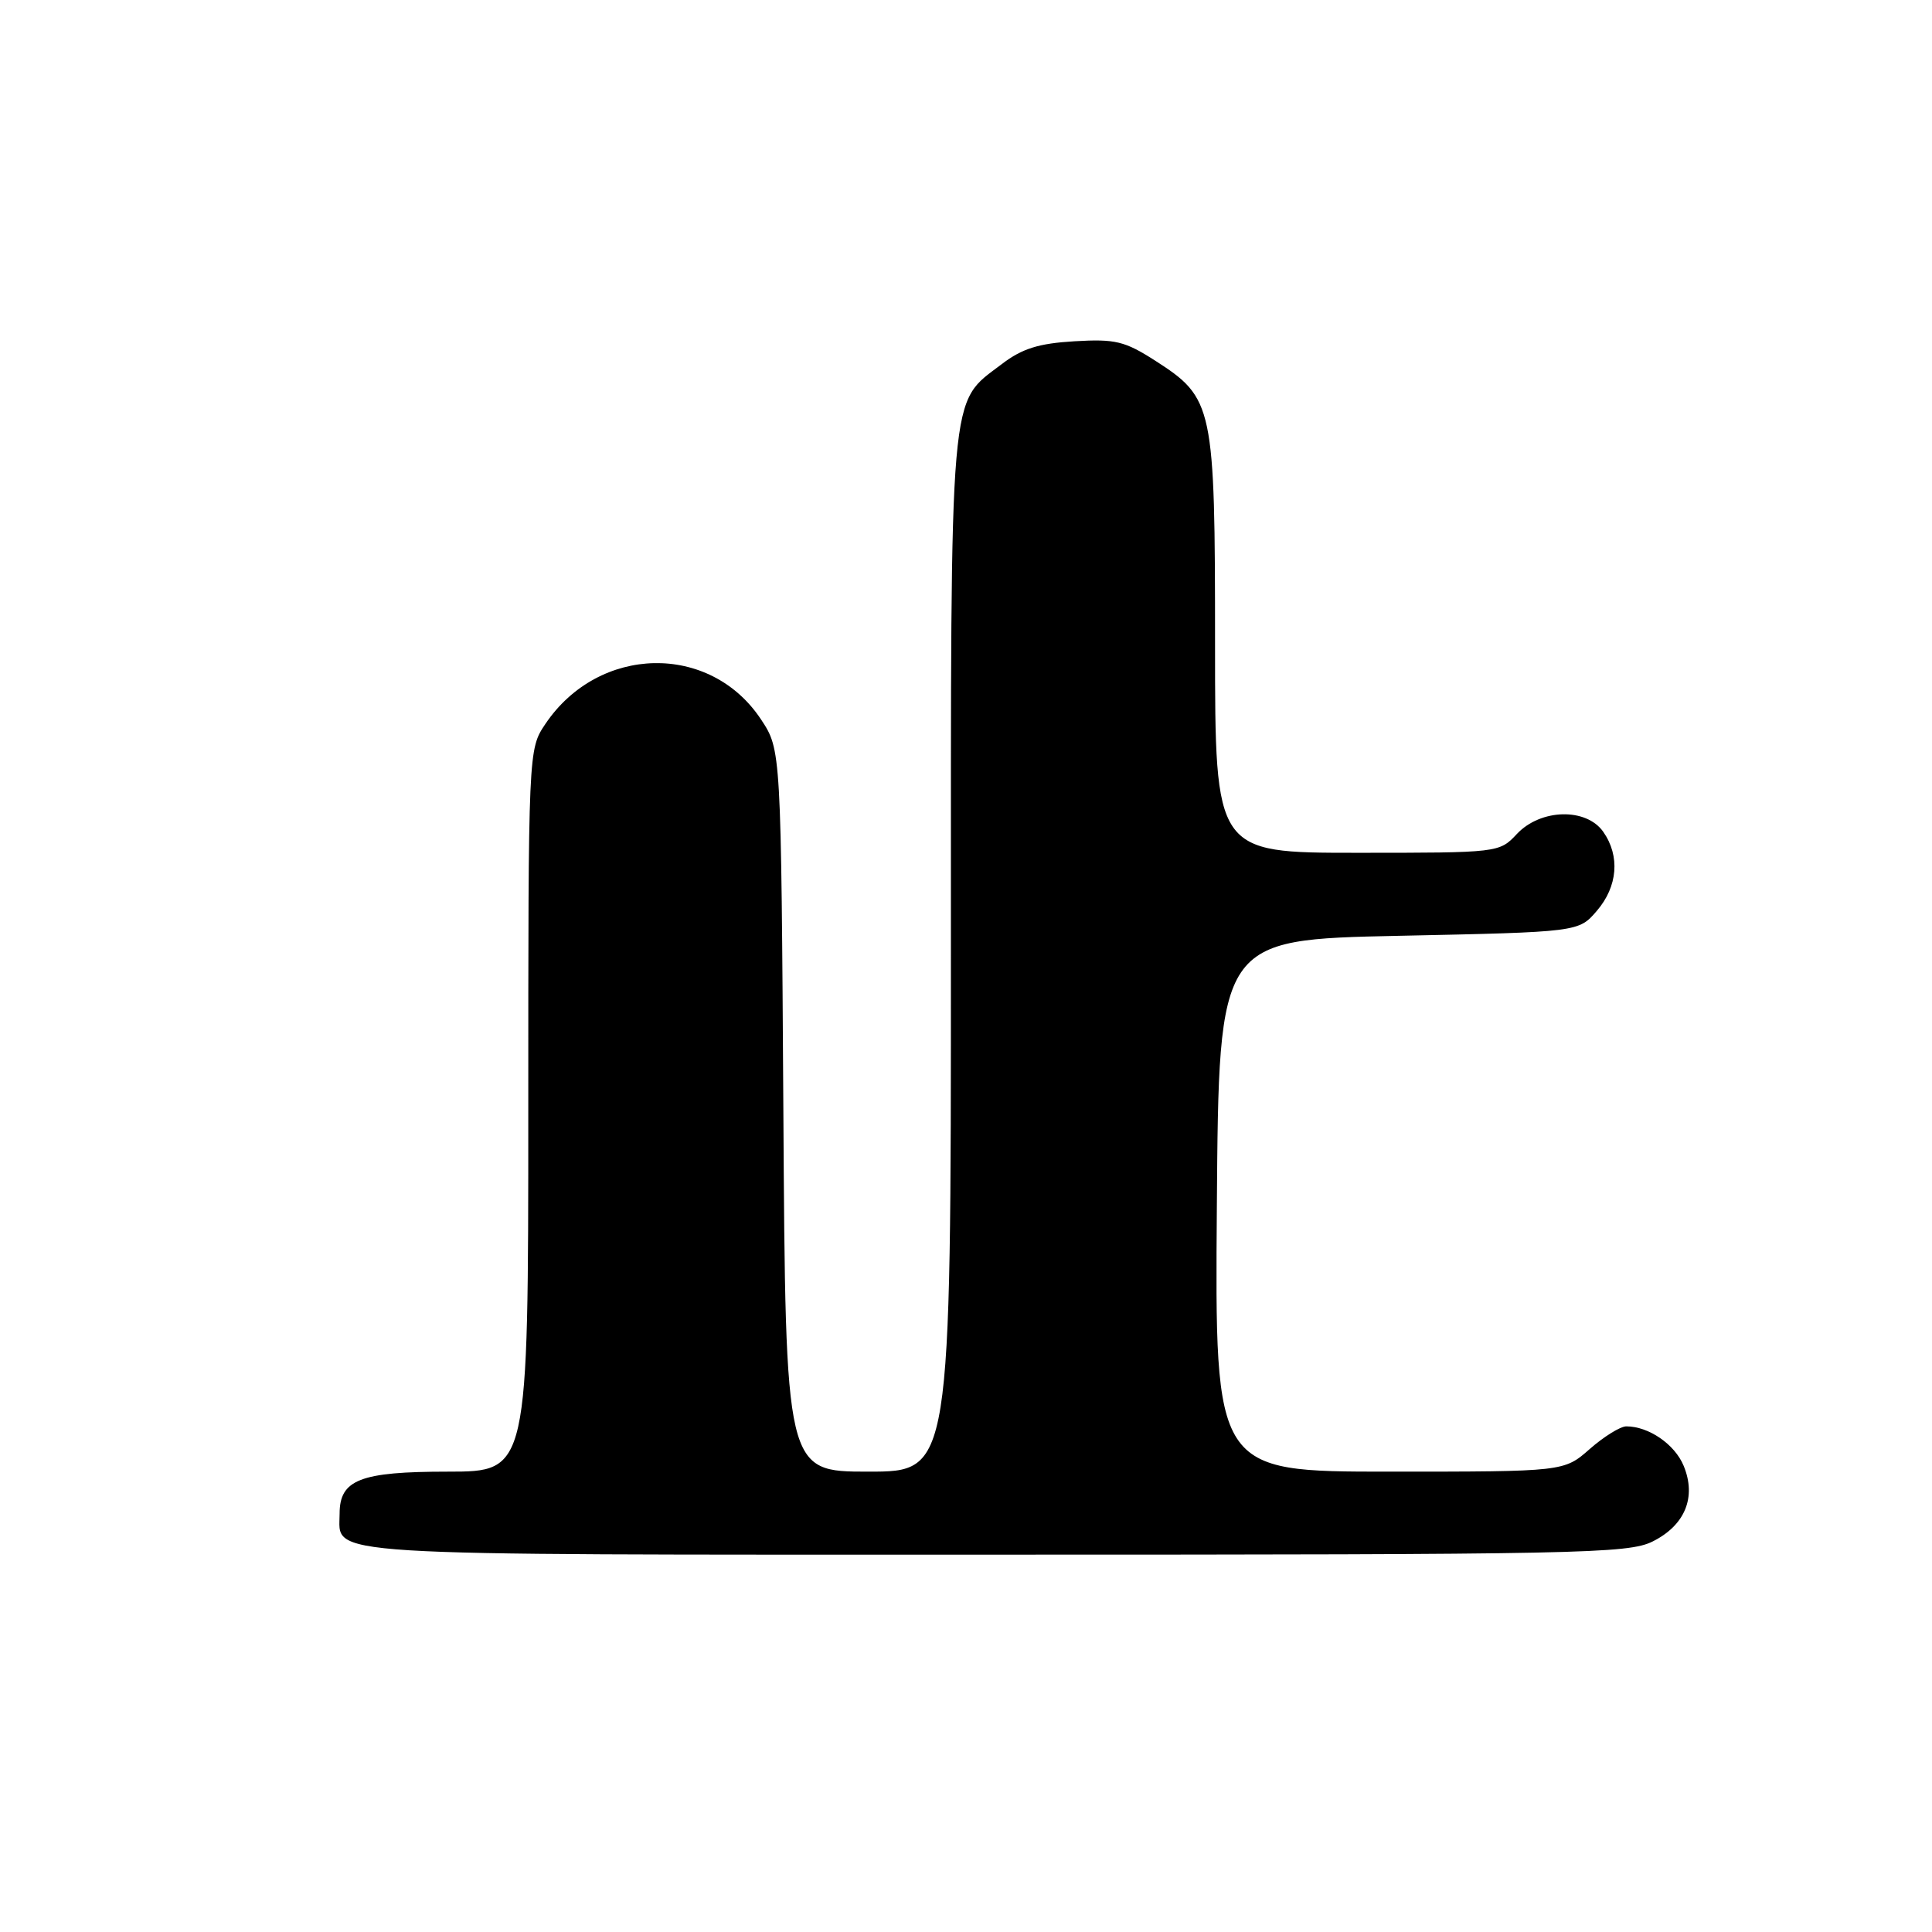 <?xml version="1.0" encoding="UTF-8" standalone="no"?>
<!DOCTYPE svg PUBLIC "-//W3C//DTD SVG 1.1//EN" "http://www.w3.org/Graphics/SVG/1.1/DTD/svg11.dtd" >
<svg xmlns="http://www.w3.org/2000/svg" xmlns:xlink="http://www.w3.org/1999/xlink" version="1.1" viewBox="0 0 256 256">
 <g >
 <path fill="currentColor"
d=" M 218.99 204.25 C 223.29 202.10 224.81 198.37 223.09 194.22 C 221.91 191.37 218.46 189.00 215.49 189.00 C 214.71 189.00 212.53 190.35 210.65 192.00 C 207.24 195.00 207.24 195.00 184.11 195.00 C 160.97 195.00 160.97 195.00 161.24 159.75 C 161.50 124.50 161.50 124.50 185.34 124.00 C 209.18 123.50 209.18 123.50 211.59 120.69 C 214.36 117.47 214.69 113.43 212.44 110.22 C 210.19 107.01 204.15 107.15 201.00 110.50 C 198.66 112.99 198.61 113.00 179.83 113.00 C 161.00 113.00 161.00 113.00 161.00 85.40 C 161.00 53.73 160.80 52.76 153.07 47.79 C 149.03 45.20 147.78 44.90 142.37 45.22 C 137.64 45.50 135.45 46.18 132.76 48.23 C 125.70 53.62 126.00 50.11 126.00 126.40 C 126.00 195.00 126.00 195.00 115.05 195.00 C 104.09 195.00 104.09 195.00 103.80 147.18 C 103.50 99.35 103.50 99.35 100.84 95.33 C 94.09 85.13 79.34 85.44 72.27 95.92 C 70.00 99.30 70.00 99.30 70.00 147.15 C 70.00 195.00 70.00 195.00 59.33 195.00 C 47.73 195.00 45.00 196.06 45.00 200.58 C 45.00 206.27 40.72 206.00 131.82 206.00 C 209.49 206.00 215.75 205.87 218.99 204.25 Z "/>
</g>
</svg>